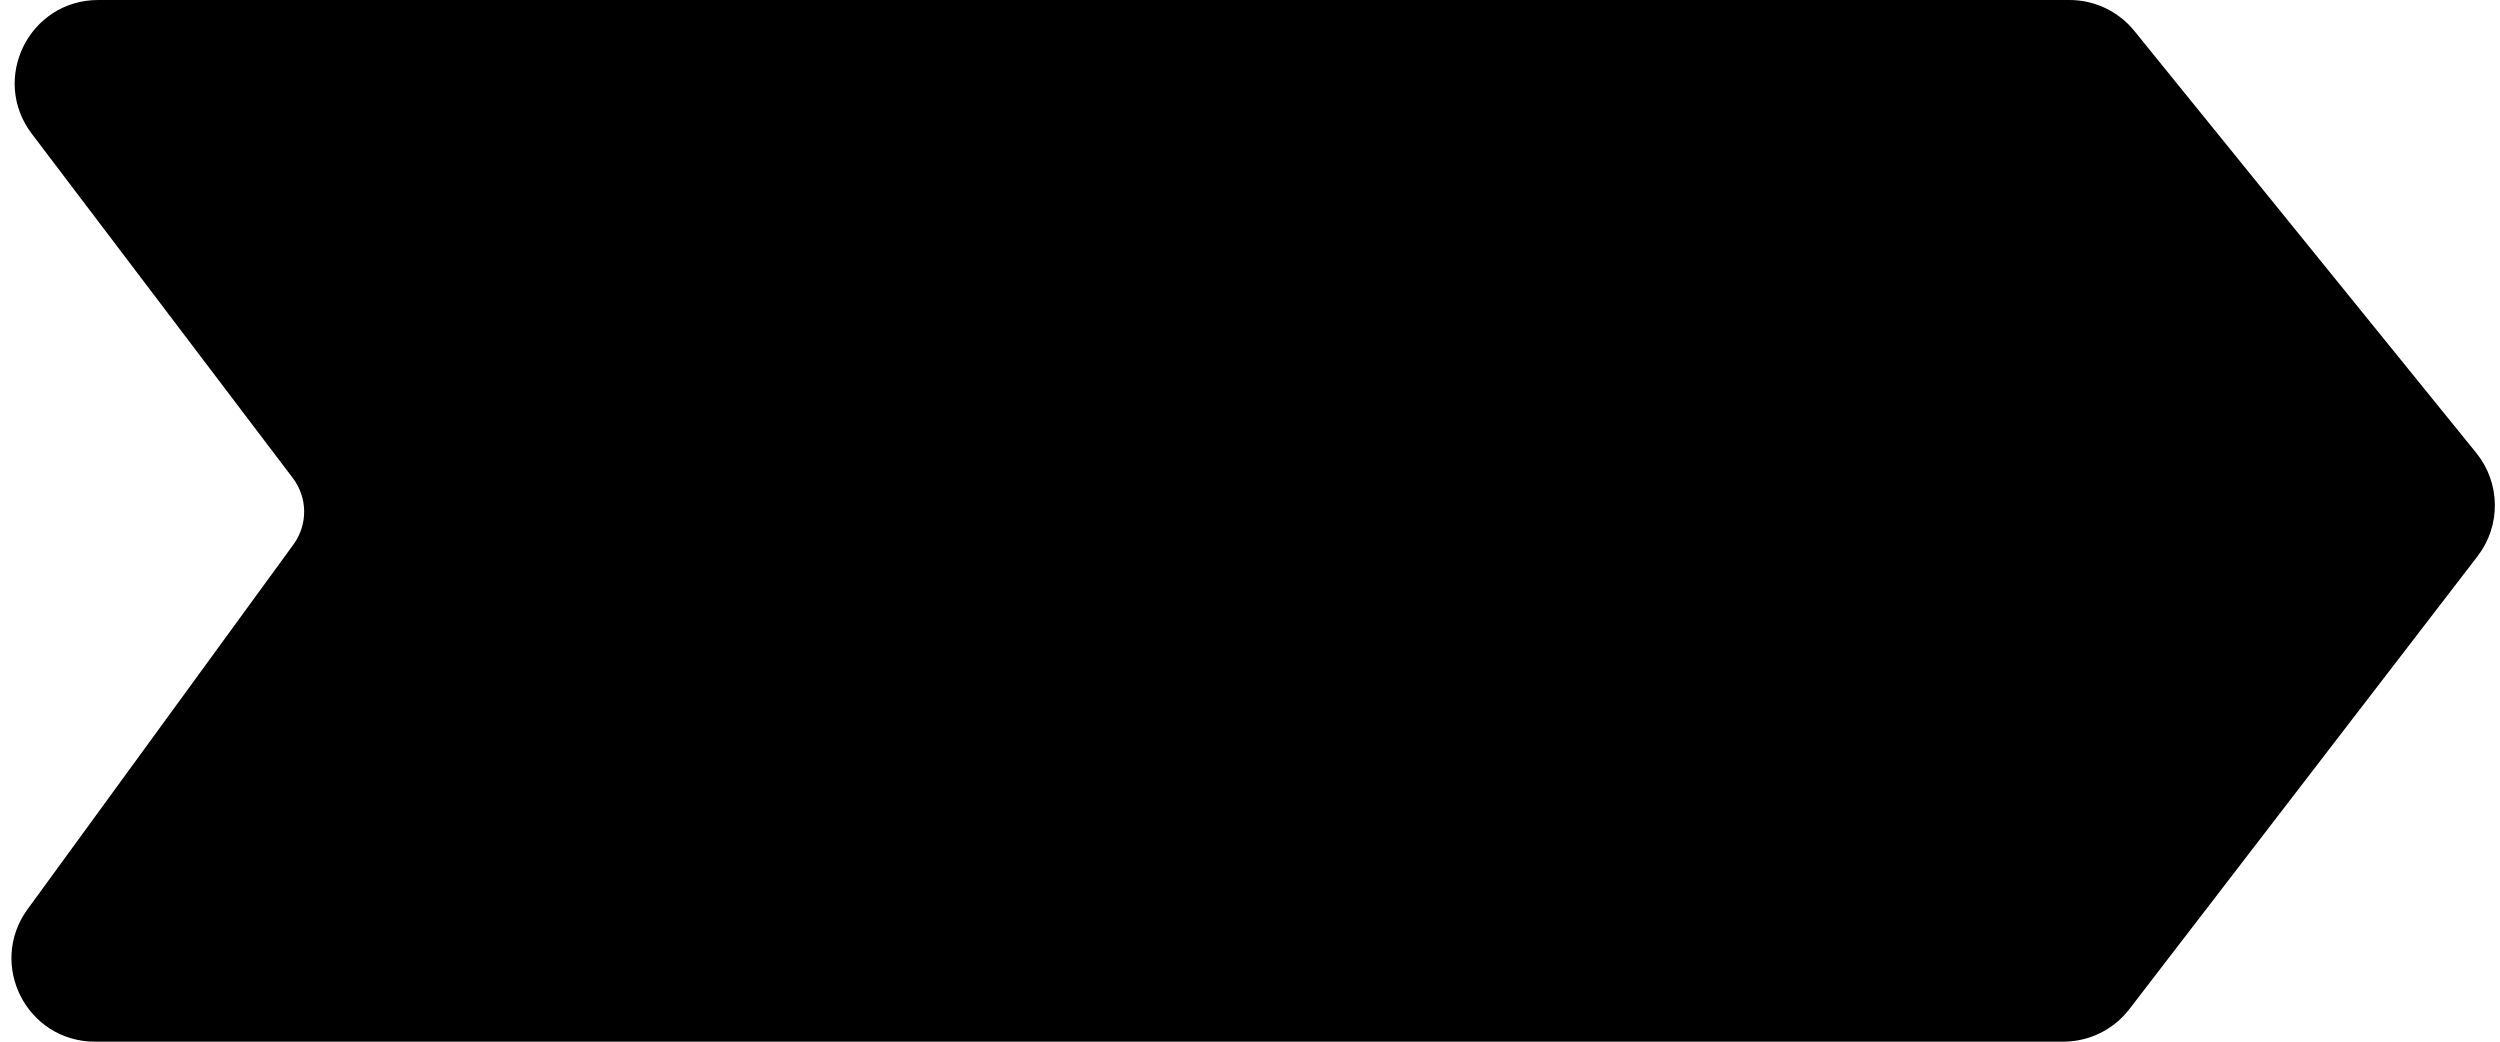 <svg viewBox="0 0 180 75" fill="none" xmlns="http://www.w3.org/2000/svg">
  <path d="M149.007 1H7.065C2.933 1 0.584 5.728 3.081 9.021L21.884 33.822C23.217 35.581 23.239 38.005 21.94 39.788L2.792 66.055C0.383 69.359 2.743 74 6.832 74H148.557C150.11 74 151.574 73.279 152.521 72.048L177.594 39.436C179.005 37.602 178.972 35.039 177.515 33.241L152.892 2.852C151.942 1.681 150.515 1 149.007 1Z" fill="currentColor" stroke="currentColor" stroke-width="2"/>
</svg>
